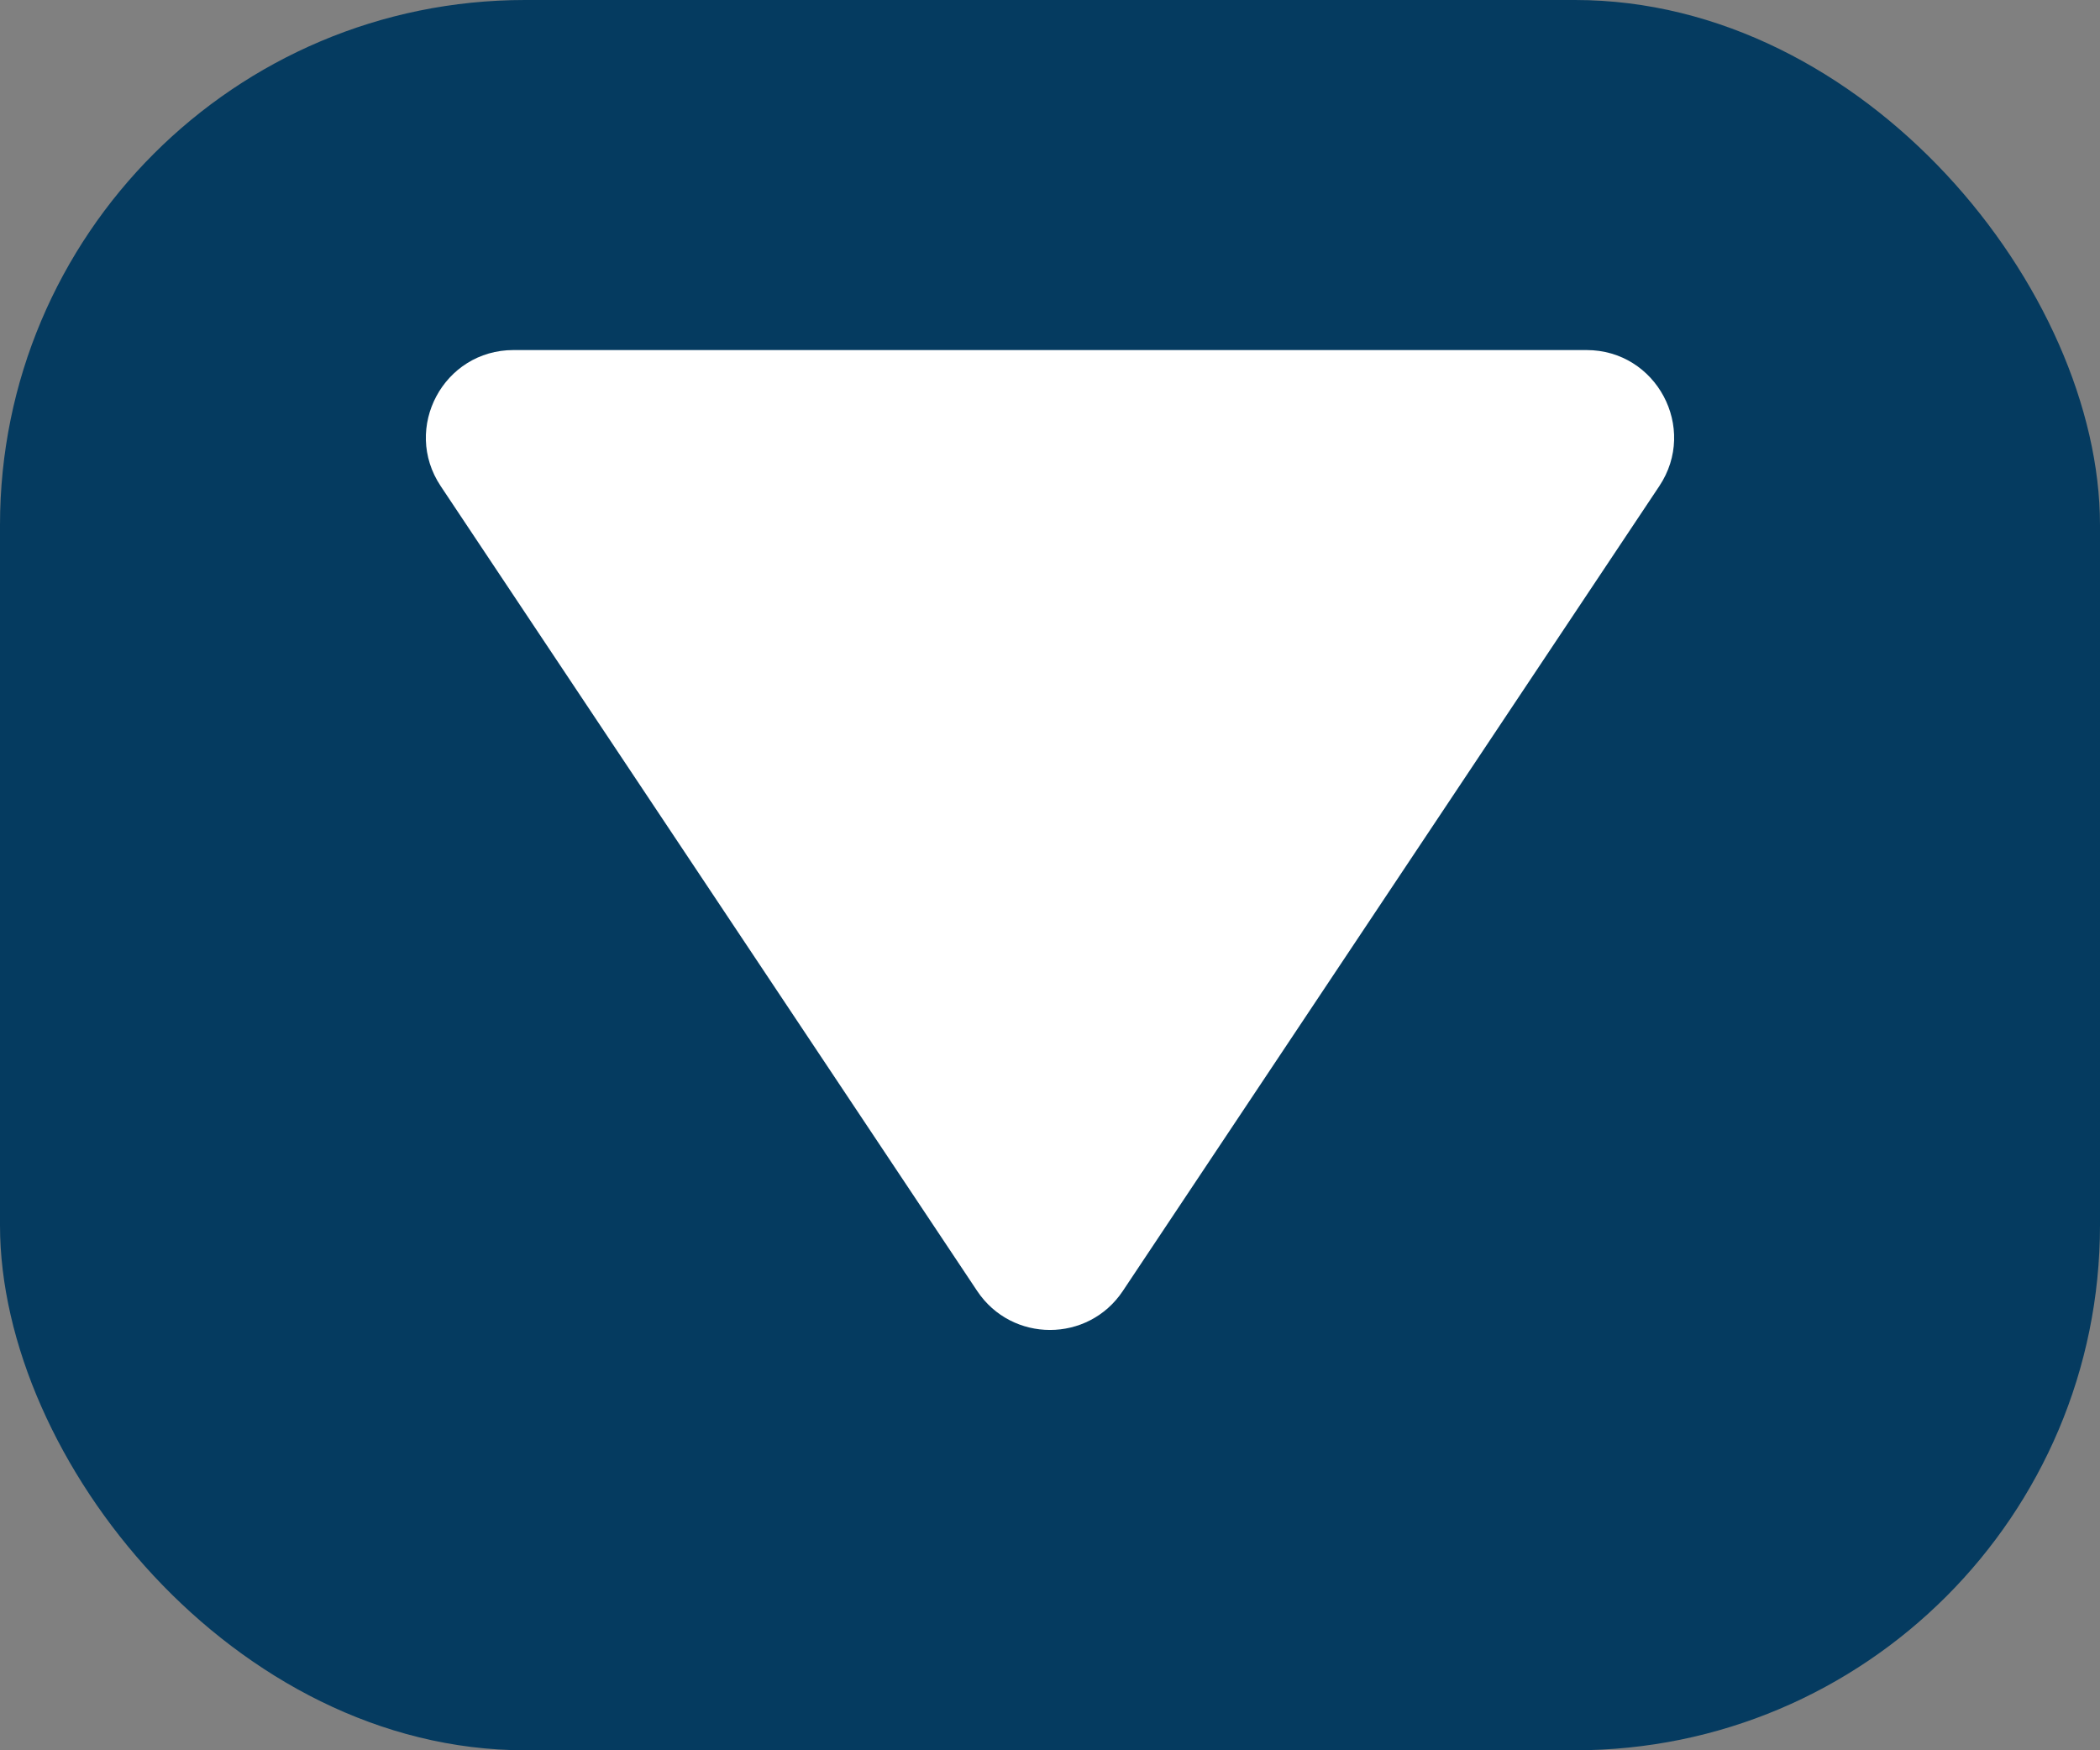 <svg width="48" height="40" viewBox="0 0 48 40" fill="none" xmlns="http://www.w3.org/2000/svg">
<rect x="0" y="0" width="48" height="40" fill="#808080" stroke="none"/>
<rect width="48" height="40" rx="12" fill="#053B60"/>
<path d="M25.664 29.504C24.872 30.691 23.128 30.691 22.336 29.504L10.073 11.109C9.187 9.78 10.14 8 11.737 8L36.263 8C37.86 8 38.813 9.78 37.927 11.109L25.664 29.504Z" fill="white"/>
</svg>
